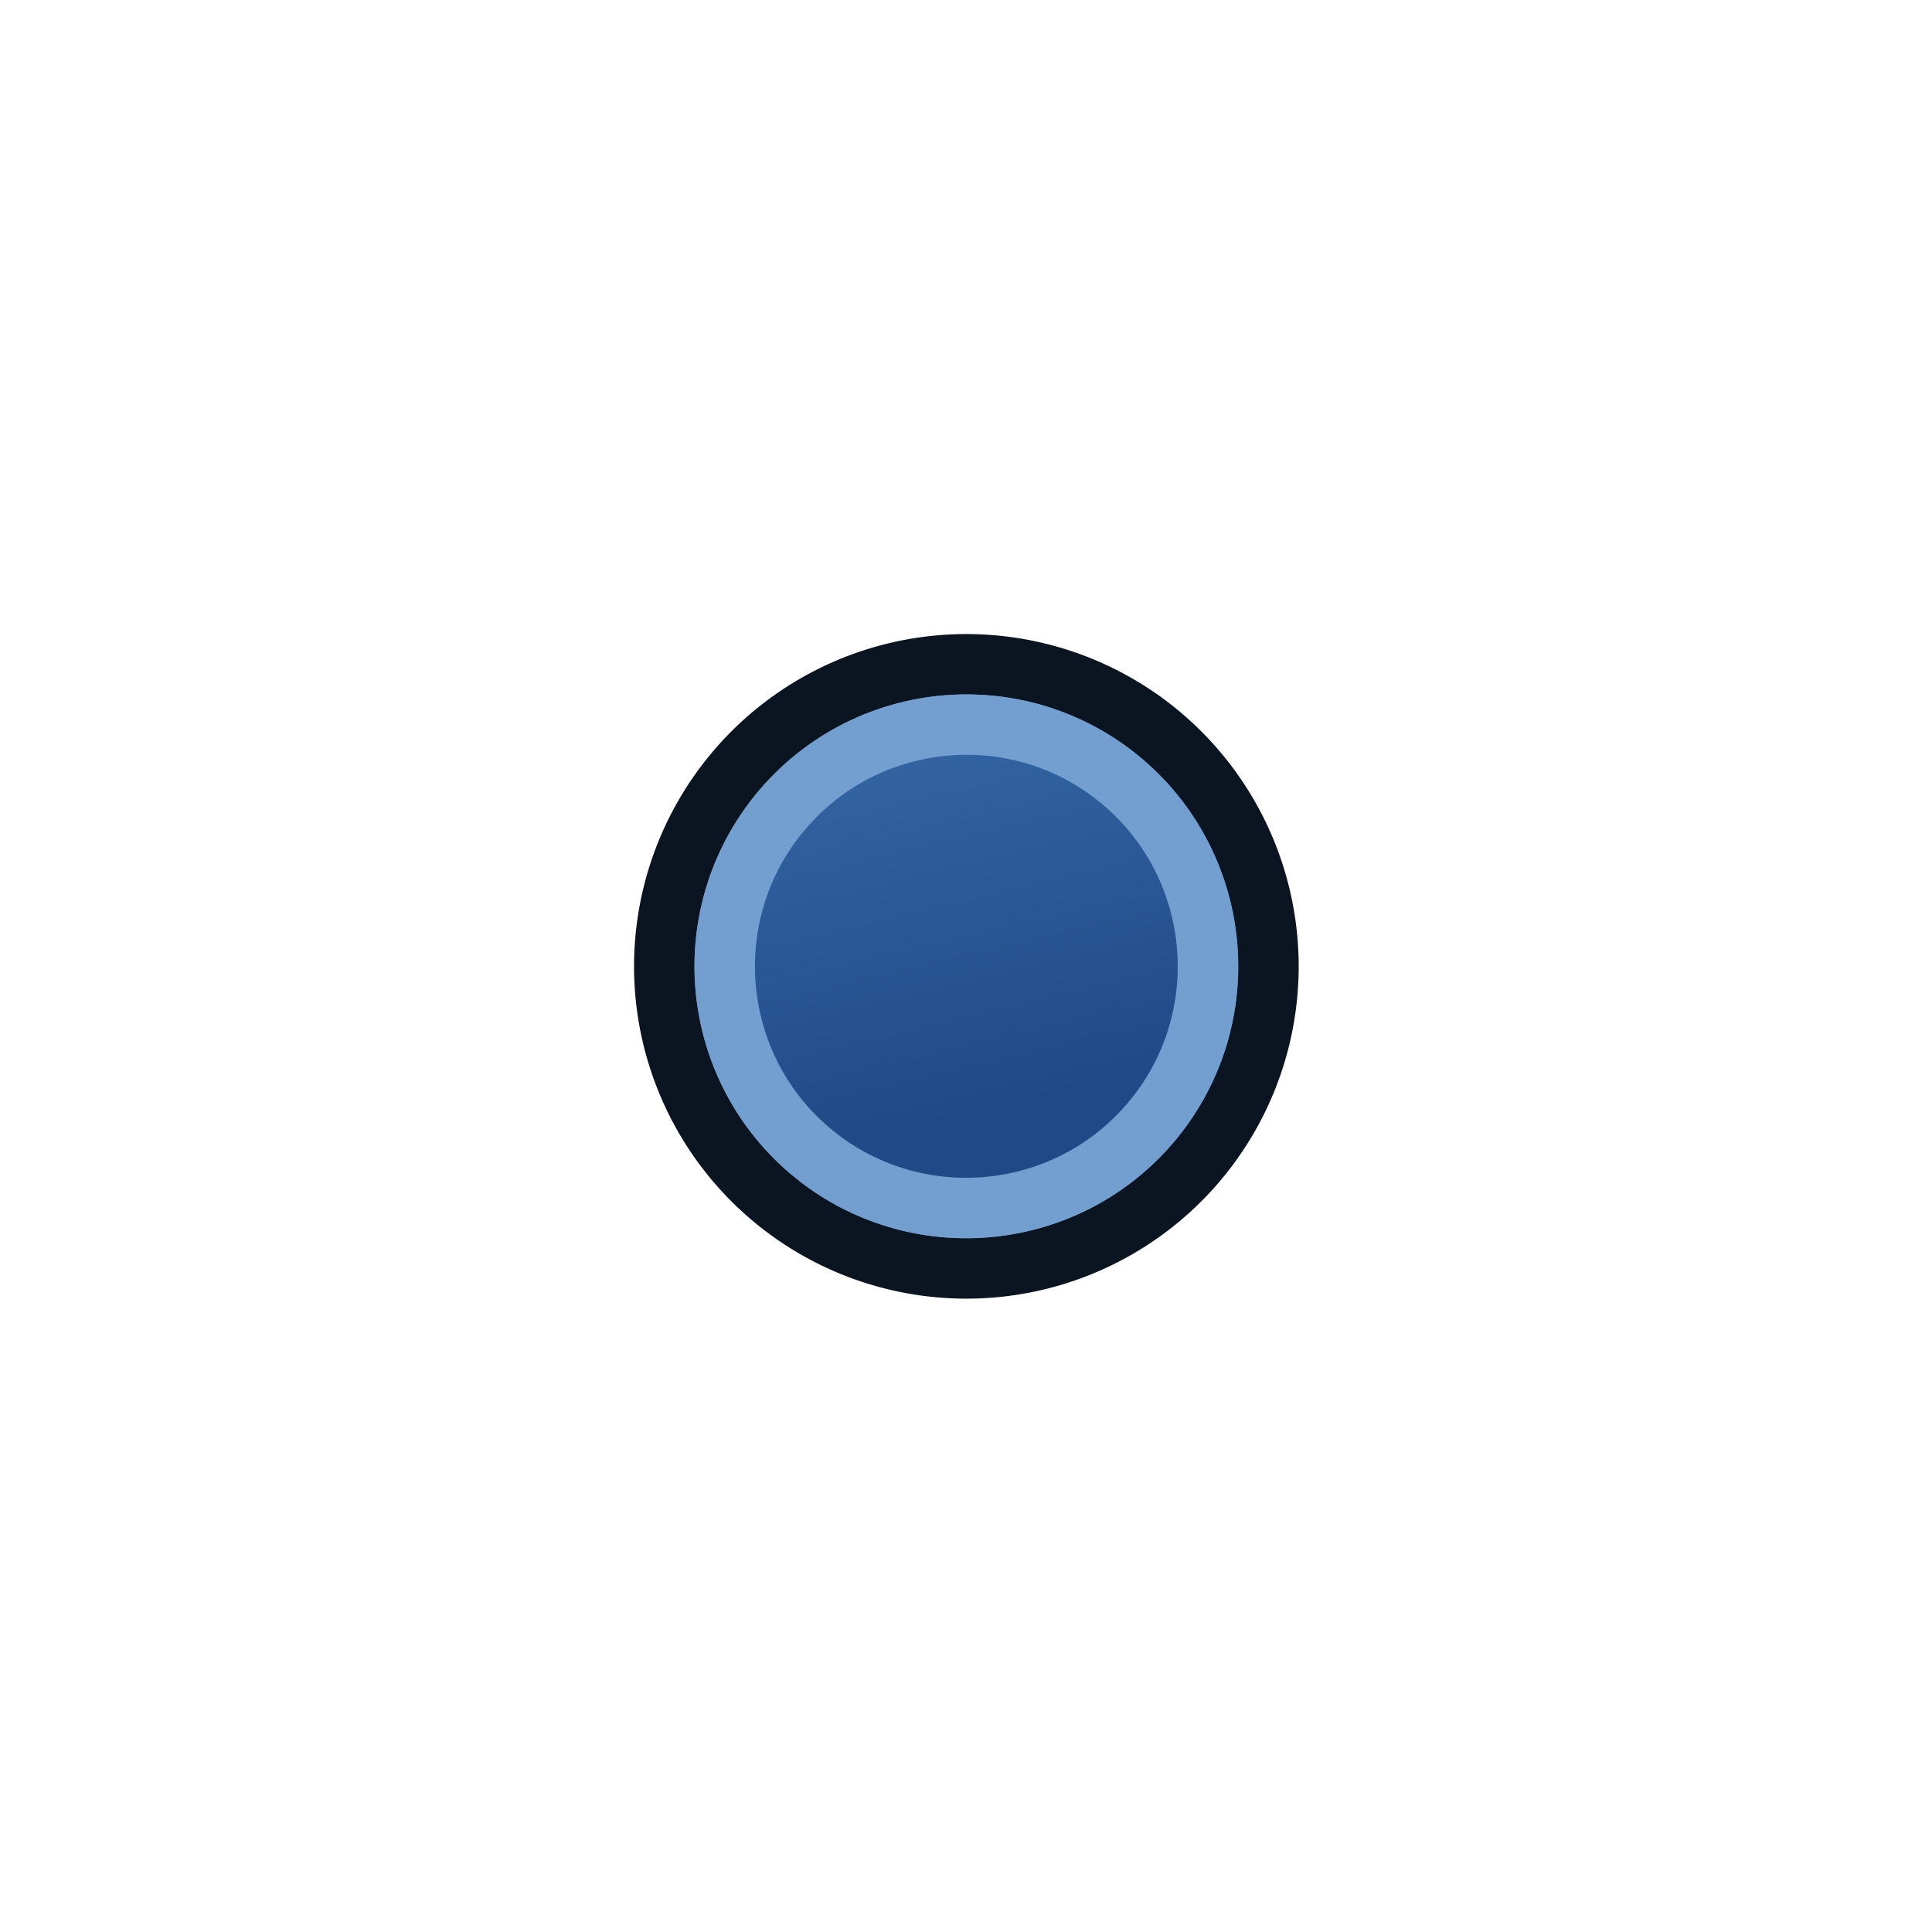 <svg xmlns="http://www.w3.org/2000/svg" xmlns:svg="http://www.w3.org/2000/svg" xmlns:xlink="http://www.w3.org/1999/xlink" id="svg3085" width="64" height="64" version="1.1"><defs id="defs3087"><linearGradient id="linearGradient5062"><stop style="stop-color:#729fcf;stop-opacity:1" id="stop5058" offset="0"/><stop style="stop-color:#204a87;stop-opacity:1" id="stop5060" offset="1"/></linearGradient><linearGradient id="linearGradient3836-0"><stop id="stop5008" offset="0" style="stop-color:#c4a000;stop-opacity:1"/><stop id="stop5010" offset="1" style="stop-color:#fce94f;stop-opacity:1"/></linearGradient><linearGradient id="linearGradient7597"><stop id="stop7599" offset="0" style="stop-color:#000003;stop-opacity:1"/><stop id="stop7601" offset="1" style="stop-color:#000003;stop-opacity:0"/></linearGradient><linearGradient id="linearGradient3893"><stop id="stop3895" offset="0" style="stop-color:#fff;stop-opacity:1"/><stop id="stop3897" offset="1" style="stop-color:#fff;stop-opacity:0"/></linearGradient><linearGradient id="linearGradient7603" x1="15.715" x2="34.136" y1="22.299" y2="22.299" gradientUnits="userSpaceOnUse" xlink:href="#linearGradient7597"/><linearGradient id="linearGradient3836-0-3"><stop style="stop-color:#c4a000;stop-opacity:1" id="stop3838-2" offset="0"/><stop style="stop-color:#fce94f;stop-opacity:1" id="stop3840-5" offset="1"/></linearGradient><linearGradient id="linearGradient5064" x1="33.056" x2="42.195" y1="43.596" y2="57.417" gradientTransform="matrix(0.642,0,0,0.642,13.519,18.48)" gradientUnits="userSpaceOnUse" xlink:href="#linearGradient5062"/><linearGradient id="linearGradient5064-1" x1="33.056" x2="42.195" y1="43.596" y2="57.417" gradientTransform="matrix(0.642,0,0,0.642,16.169,21.132)" gradientUnits="userSpaceOnUse" xlink:href="#linearGradient5062"/><linearGradient id="linearGradient3922" x1="11.39" x2="54.51" y1="453.55" y2="485.54" gradientTransform="matrix(-0.208,-0.185,0.178,-0.216,-45.7,137.627)" gradientUnits="userSpaceOnUse" xlink:href="#linearGradient3836-9-3"/><linearGradient id="linearGradient3836-9-3"><stop style="stop-color:#204a87;stop-opacity:1" id="stop3838-8-5" offset="0"/><stop style="stop-color:#3465a4;stop-opacity:1" id="stop3840-1-6" offset="1"/></linearGradient></defs><g id="layer3" style="display:inline"><g id="g40" transform="matrix(0.87,0,0,0.87,4.172,4.172)" style="stroke-width:1.15"><path style="fill:#729fcf;fill-opacity:1;stroke:#0b1521;stroke-width:2.3;stroke-miterlimit:4;stroke-dasharray:none;stroke-opacity:1" id="path4250" d="M 23.263,24.518 A 11.503,11.502 0.005 1 1 40.737,39.482 11.503,11.502 0.005 1 1 23.263,24.518 Z"/><path style="fill:url(#linearGradient3922);fill-opacity:1;stroke:#729fcf;stroke-width:2.3;stroke-miterlimit:4;stroke-dasharray:none;stroke-opacity:1;font-variation-settings:normal;opacity:1;vector-effect:none;stroke-linecap:butt;stroke-linejoin:miter;stroke-dashoffset:0;-inkscape-stroke:none;stop-color:#000;stop-opacity:1" id="path1" d="m 32.176,22.795 c 2.058,0.037 4.12,0.762 5.812,2.211 3.853,3.299 4.302,9.128 1,12.98 -3.298,3.854 -9.123,4.307 -12.977,1.008 -3.853,-3.299 -4.302,-9.128 -1,-12.98 1.862,-2.176 4.518,-3.266 7.164,-3.219 z"/></g></g></svg>
